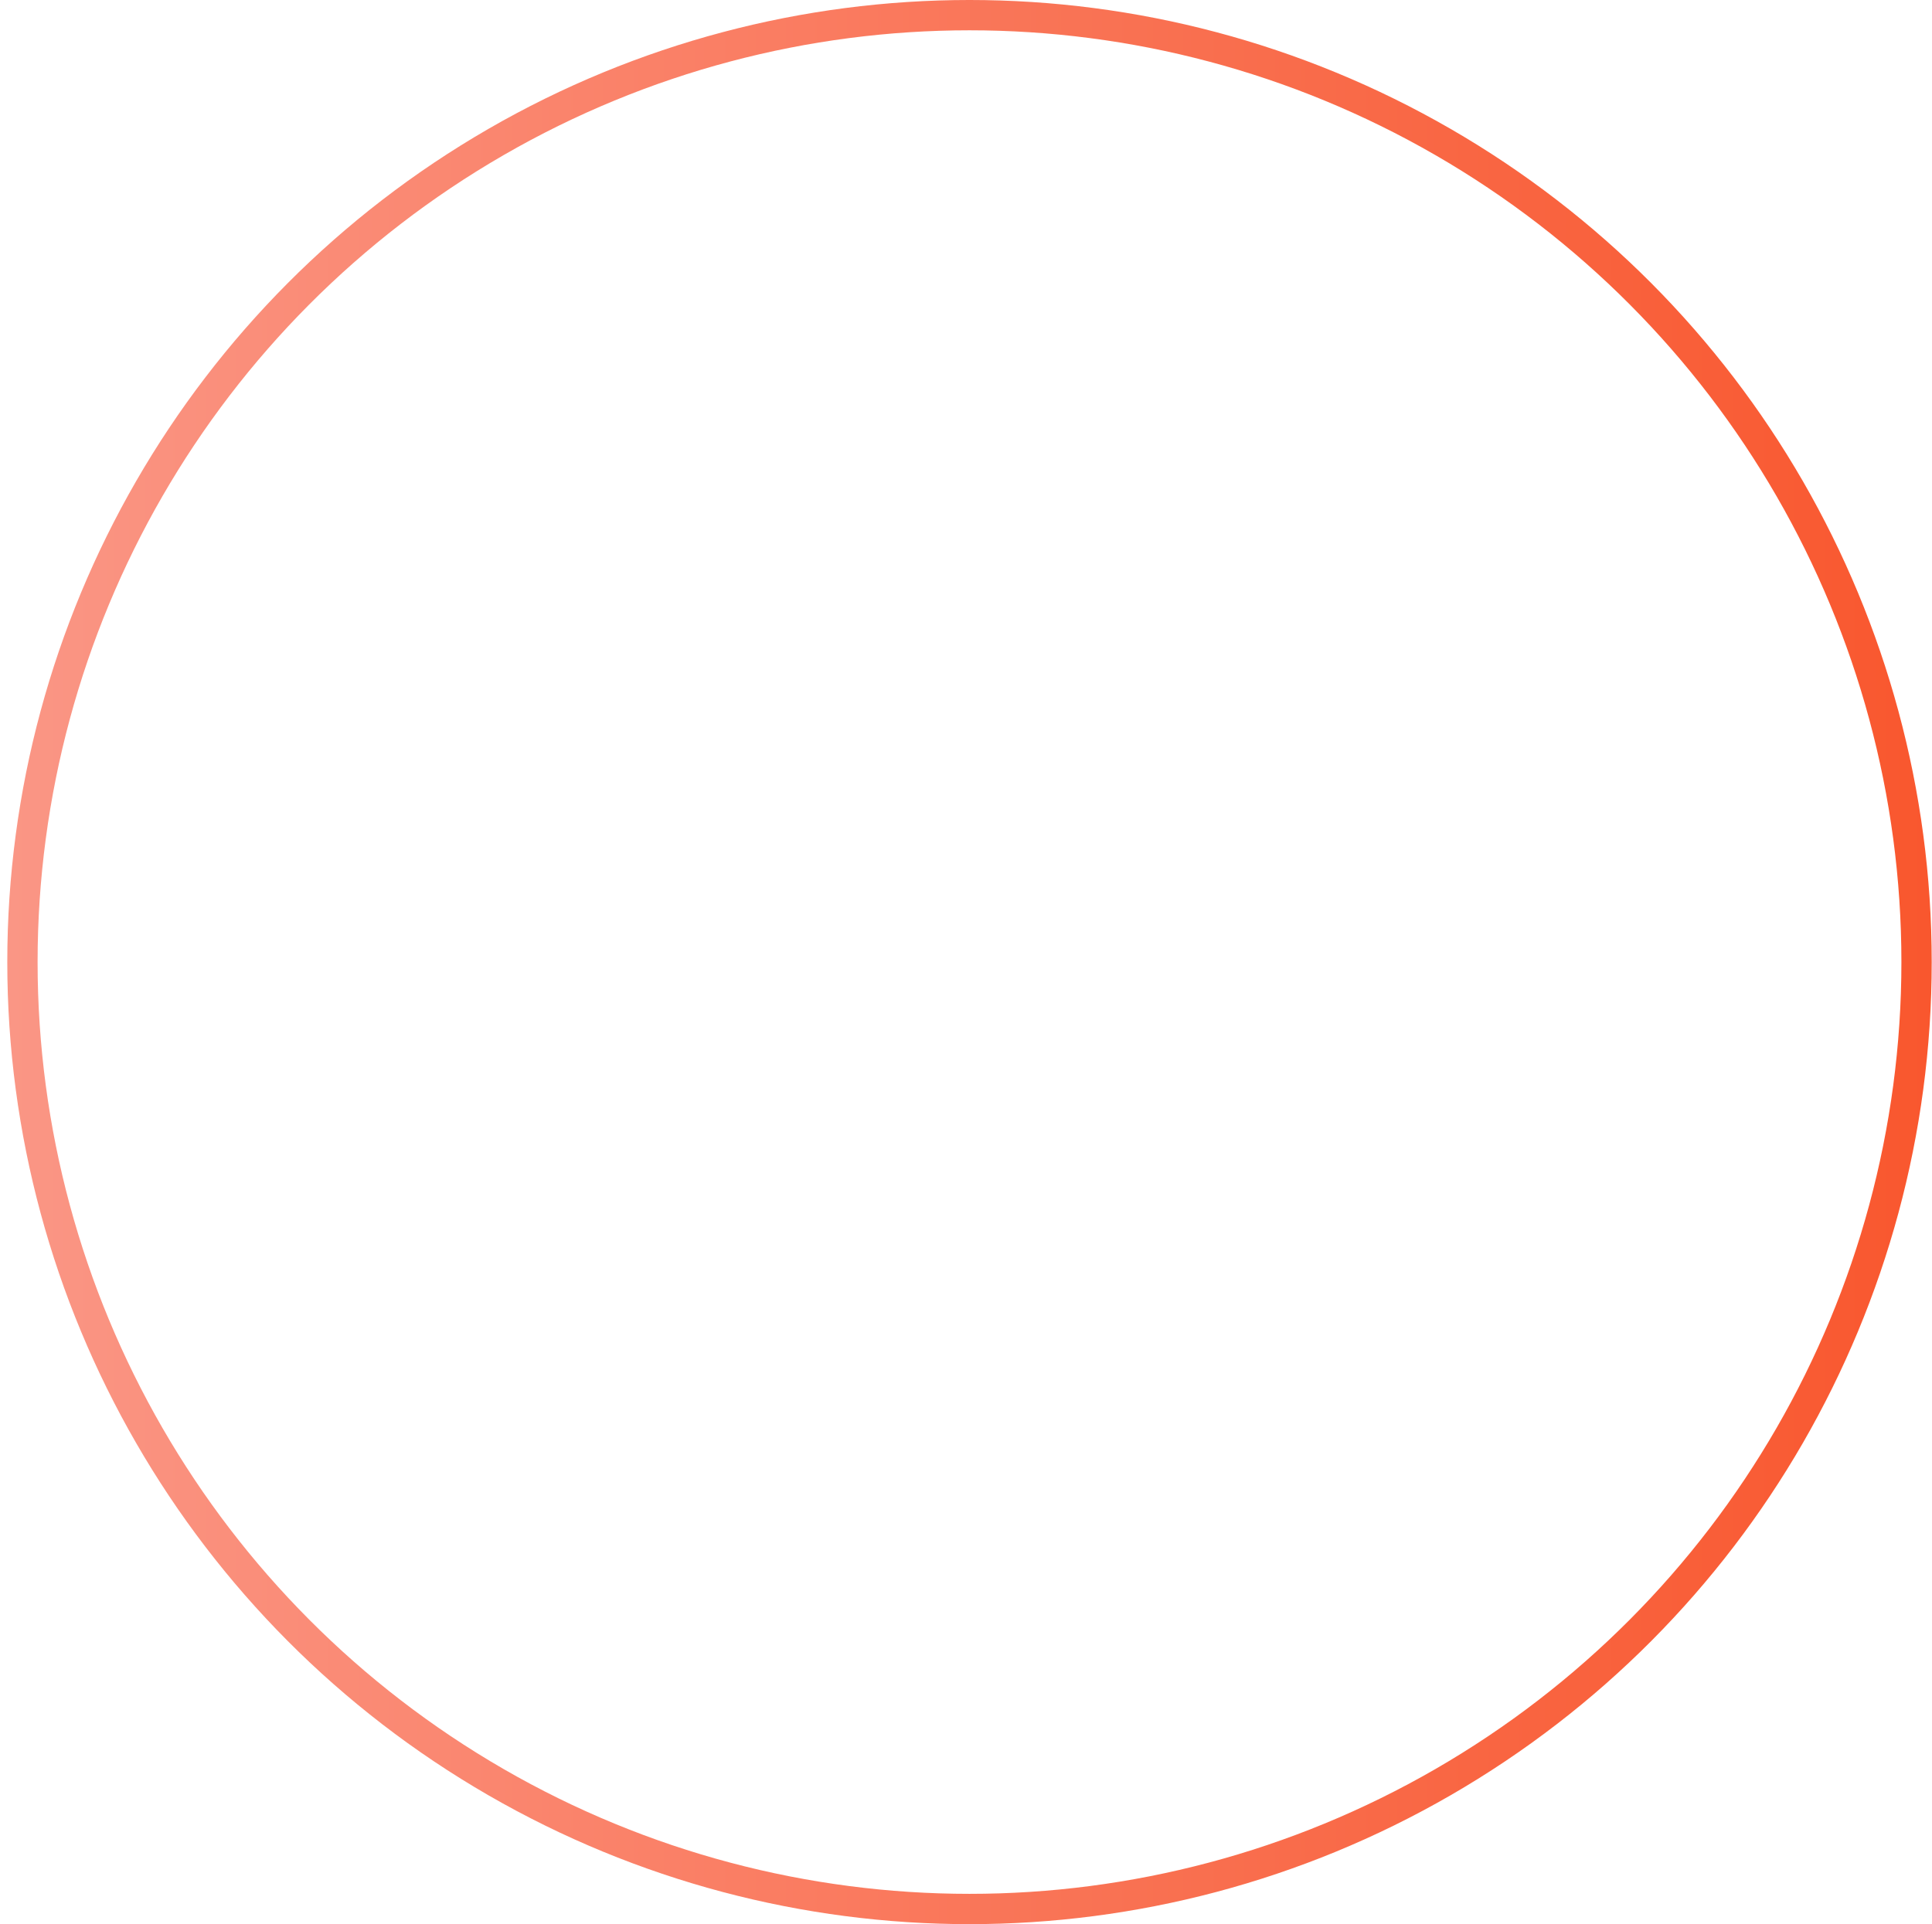 <svg width="255" height="254" viewBox="0 0 255 254" fill="none" xmlns="http://www.w3.org/2000/svg">
<circle cx="127.962" cy="127" r="125" stroke="url(#paint0_linear)" stroke-width="4" stroke-linecap="round" stroke-linejoin="round"/>
<defs>
<linearGradient id="paint0_linear" x1="0.962" y1="-91" x2="254.962" y2="-91" gradientUnits="userSpaceOnUse">
<stop stop-color="#FA9685"/>
<stop offset="1" stop-color="#F9572E"/>
</linearGradient>
</defs>
</svg>
